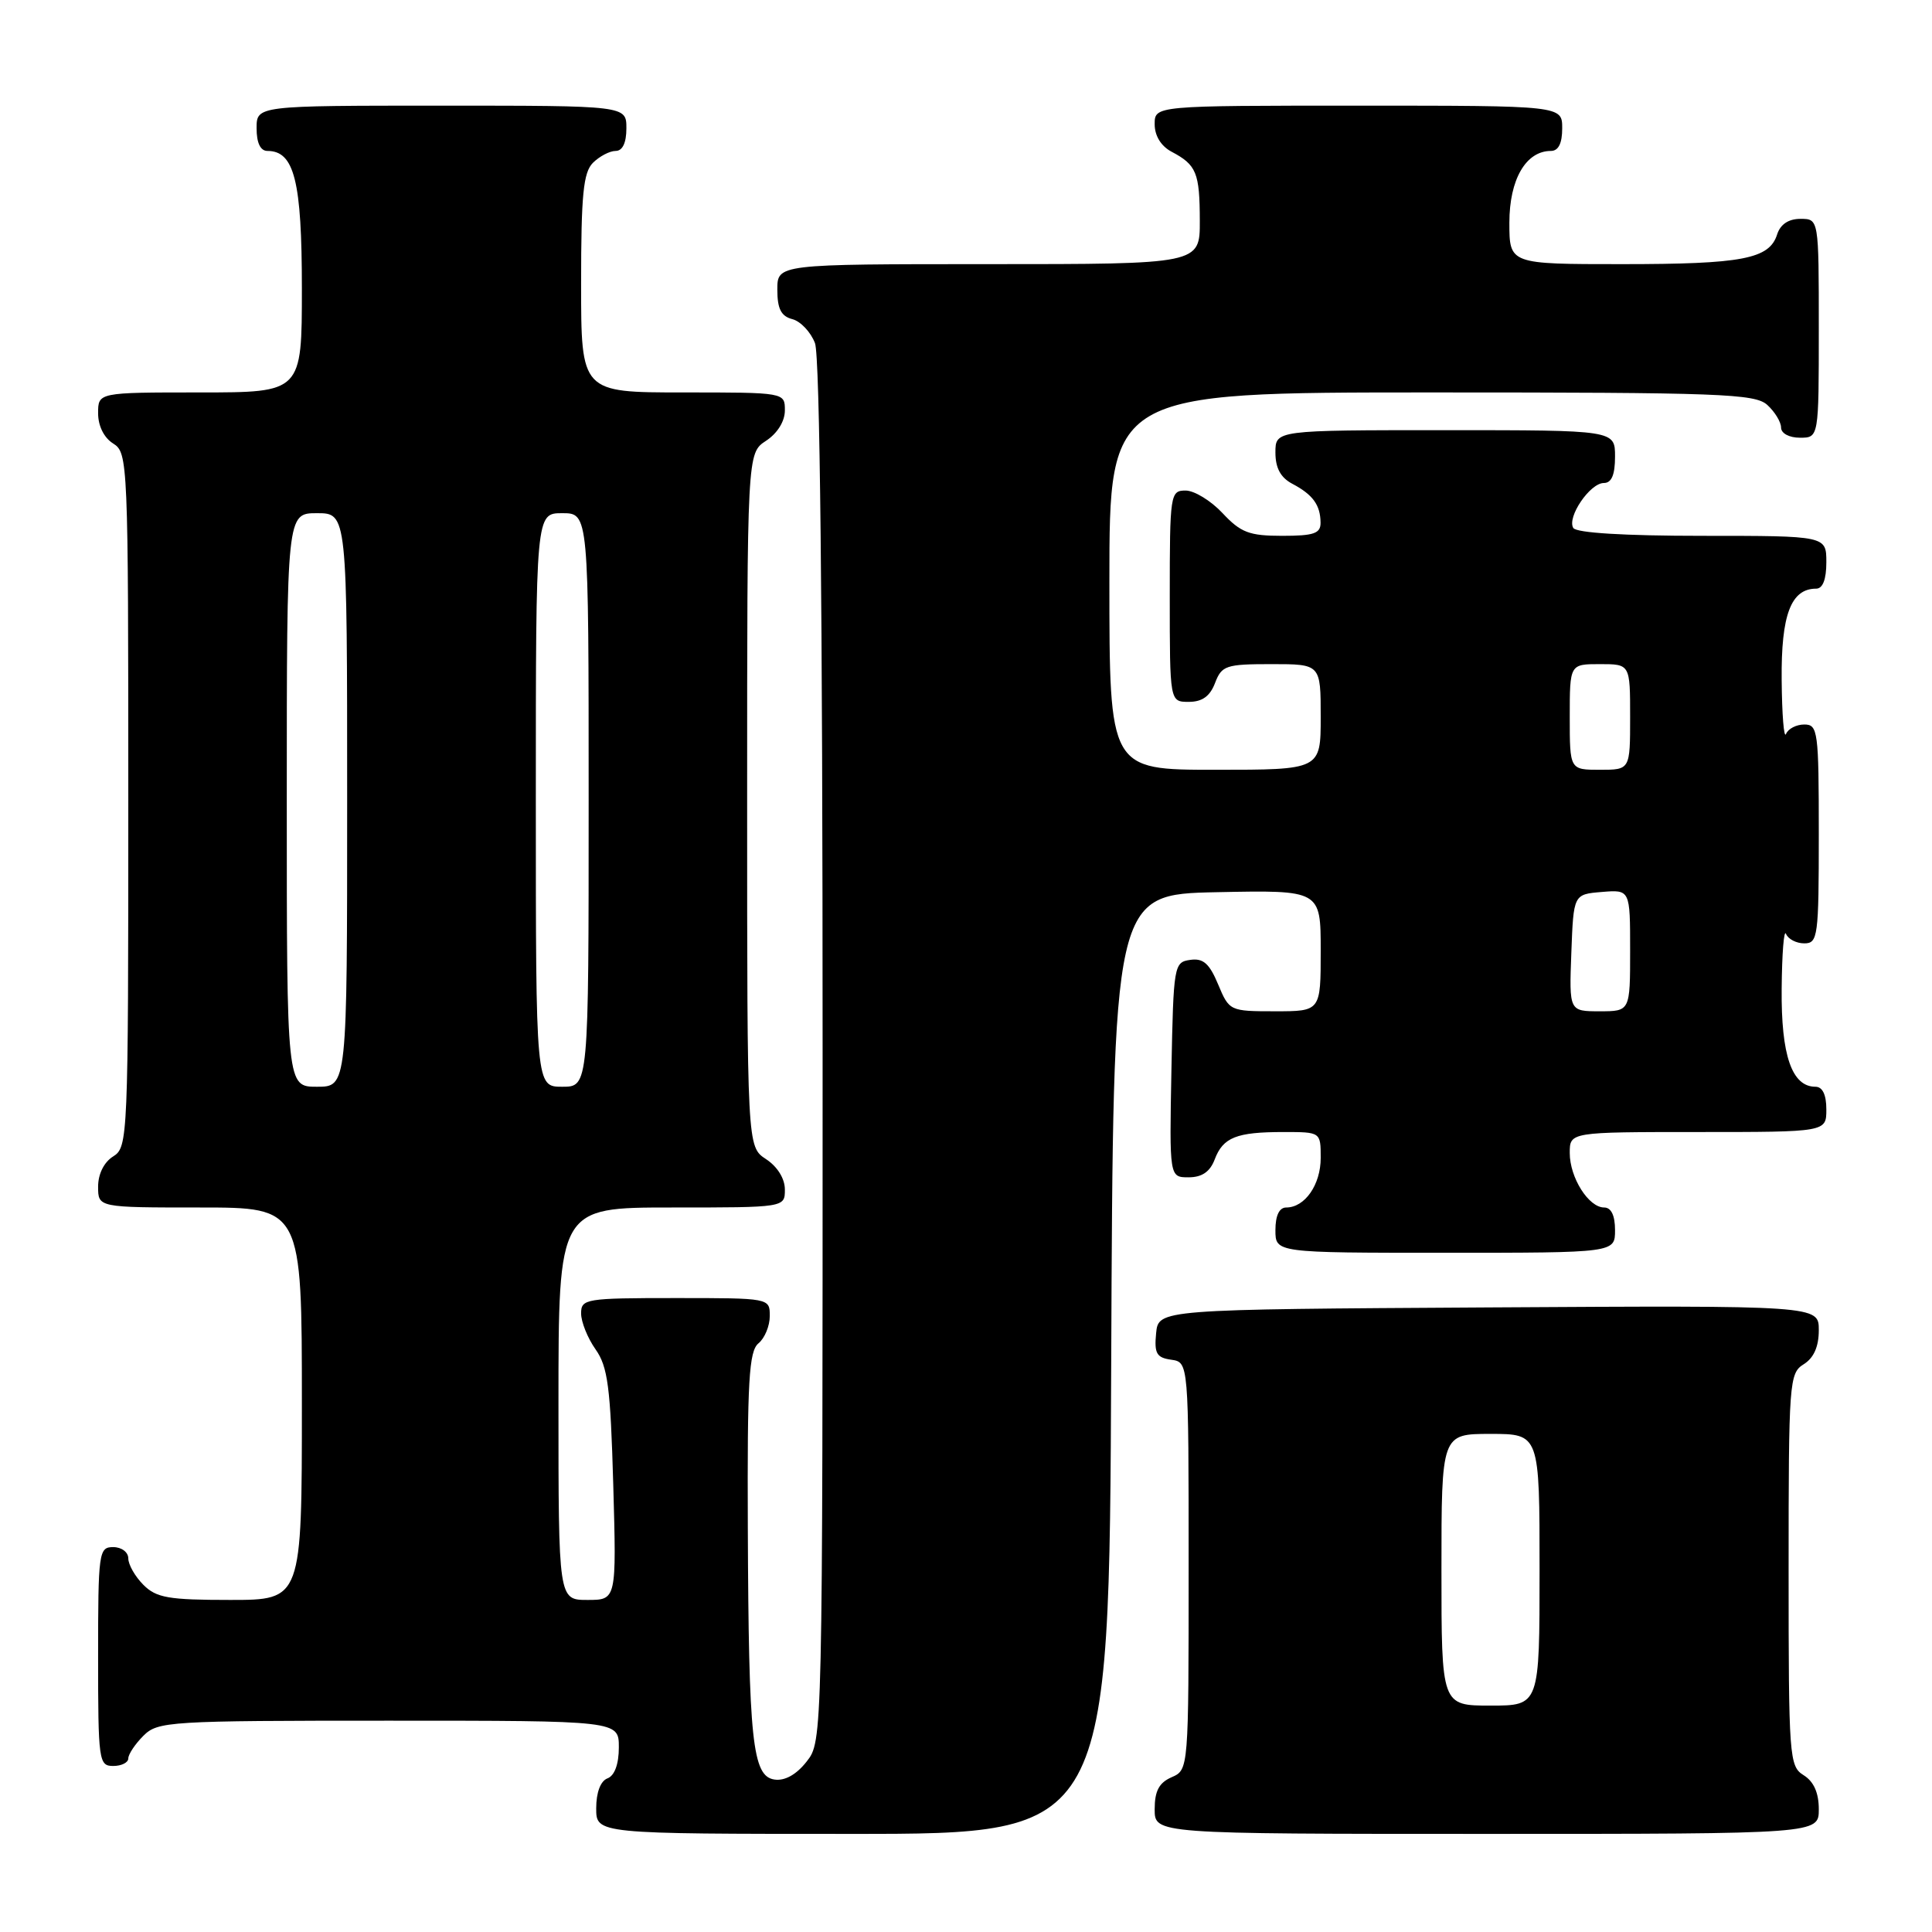 <?xml version="1.0" encoding="UTF-8" standalone="no"?>
<!DOCTYPE svg PUBLIC "-//W3C//DTD SVG 1.1//EN" "http://www.w3.org/Graphics/SVG/1.1/DTD/svg11.dtd" >
<svg xmlns="http://www.w3.org/2000/svg" xmlns:xlink="http://www.w3.org/1999/xlink" version="1.1" viewBox="0 0 256 256">
 <g >
 <path fill="currentColor"
d=" M 147.24 180.75 C 147.50 118.50 147.50 118.50 161.25 118.22 C 175.00 117.94 175.00 117.94 175.00 125.97 C 175.00 134.00 175.00 134.00 168.95 134.00 C 162.96 134.00 162.88 133.96 161.41 130.44 C 160.25 127.66 159.43 126.94 157.71 127.19 C 155.56 127.49 155.49 127.91 155.22 141.75 C 154.95 156.00 154.95 156.00 157.50 156.00 C 159.26 156.00 160.33 155.27 160.95 153.64 C 162.06 150.70 163.83 150.00 170.08 150.00 C 175.00 150.00 175.00 150.00 175.00 153.43 C 175.00 156.99 172.90 160.00 170.43 160.00 C 169.51 160.00 169.00 161.07 169.00 163.00 C 169.00 166.00 169.00 166.00 191.50 166.00 C 214.00 166.00 214.00 166.00 214.00 163.00 C 214.00 161.05 213.49 160.00 212.56 160.00 C 210.50 160.00 208.00 156.04 208.00 152.78 C 208.00 150.00 208.00 150.00 225.00 150.00 C 242.00 150.00 242.00 150.00 242.00 147.00 C 242.00 145.05 241.49 144.00 240.56 144.00 C 237.43 144.00 236.00 139.85 236.08 131.03 C 236.12 126.34 236.38 123.06 236.66 123.75 C 236.94 124.44 238.03 125.00 239.08 125.00 C 240.88 125.00 241.00 124.12 241.00 110.50 C 241.00 96.88 240.88 96.00 239.08 96.00 C 238.03 96.00 236.94 96.56 236.66 97.25 C 236.38 97.94 236.12 94.71 236.08 90.08 C 236.00 81.47 237.31 78.00 240.65 78.00 C 241.53 78.00 242.00 76.77 242.00 74.50 C 242.00 71.00 242.00 71.00 225.56 71.00 C 215.22 71.00 208.88 70.61 208.47 69.96 C 207.60 68.54 210.68 64.00 212.52 64.00 C 213.54 64.00 214.00 62.92 214.00 60.50 C 214.00 57.00 214.00 57.00 191.50 57.00 C 169.00 57.00 169.00 57.00 169.00 59.96 C 169.00 62.02 169.69 63.29 171.25 64.11 C 173.96 65.54 174.96 66.92 174.98 69.25 C 175.00 70.69 174.10 71.00 169.90 71.00 C 165.53 71.00 164.41 70.57 162.00 68.00 C 160.46 66.35 158.25 65.00 157.10 65.00 C 155.07 65.00 155.00 65.45 155.00 79.00 C 155.00 93.00 155.00 93.00 157.52 93.00 C 159.30 93.00 160.33 92.26 161.00 90.50 C 161.88 88.19 162.44 88.00 168.48 88.00 C 175.00 88.00 175.00 88.00 175.00 95.00 C 175.00 102.00 175.00 102.00 161.00 102.00 C 147.00 102.00 147.00 102.00 147.00 77.00 C 147.00 52.00 147.00 52.00 189.67 52.00 C 227.97 52.00 232.53 52.17 234.17 53.65 C 235.18 54.57 236.00 55.92 236.00 56.65 C 236.00 57.42 237.07 58.00 238.50 58.00 C 241.00 58.00 241.00 58.00 241.00 43.50 C 241.00 29.00 241.00 29.00 238.57 29.00 C 236.99 29.00 235.91 29.72 235.48 31.06 C 234.45 34.32 230.88 35.00 214.93 35.00 C 200.00 35.00 200.00 35.00 200.00 29.50 C 200.00 23.78 202.19 20.00 205.50 20.00 C 206.50 20.00 207.00 19.00 207.00 17.00 C 207.00 14.00 207.00 14.00 180.00 14.00 C 153.00 14.00 153.00 14.00 153.00 16.46 C 153.00 18.00 153.85 19.37 155.25 20.11 C 158.54 21.85 158.97 22.89 158.98 29.25 C 159.00 35.00 159.00 35.00 131.00 35.00 C 103.00 35.00 103.00 35.00 103.00 38.38 C 103.00 40.92 103.50 41.90 104.99 42.29 C 106.08 42.57 107.43 44.00 107.99 45.47 C 108.64 47.19 109.00 80.26 109.00 139.43 C 109.00 230.73 109.00 230.73 106.88 233.42 C 105.53 235.14 104.00 236.00 102.63 235.80 C 99.69 235.38 99.20 230.73 99.09 202.37 C 99.01 182.96 99.24 179.04 100.50 178.00 C 101.33 177.32 102.00 175.69 102.00 174.38 C 102.00 172.00 101.99 172.00 89.50 172.00 C 77.58 172.00 77.00 172.10 77.00 174.04 C 77.00 175.16 77.86 177.30 78.91 178.79 C 80.54 181.09 80.89 183.78 81.26 196.75 C 81.69 212.00 81.69 212.00 77.85 212.00 C 74.00 212.00 74.00 212.00 74.00 186.00 C 74.00 160.00 74.00 160.00 89.00 160.00 C 104.00 160.00 104.00 160.00 104.00 157.62 C 104.00 156.17 103.01 154.58 101.50 153.59 C 99.00 151.95 99.00 151.95 99.00 106.00 C 99.00 60.05 99.00 60.05 101.50 58.41 C 103.01 57.42 104.00 55.83 104.00 54.38 C 104.00 52.00 104.00 52.00 90.50 52.00 C 77.00 52.00 77.00 52.00 77.00 37.57 C 77.00 25.79 77.29 22.85 78.57 21.57 C 79.44 20.71 80.79 20.00 81.57 20.00 C 82.49 20.00 83.00 18.93 83.00 17.00 C 83.00 14.00 83.00 14.00 58.50 14.00 C 34.00 14.00 34.00 14.00 34.00 17.00 C 34.00 18.95 34.51 20.00 35.44 20.00 C 39.00 20.00 40.00 23.98 40.00 38.22 C 40.00 52.00 40.00 52.00 26.50 52.00 C 13.00 52.00 13.00 52.00 13.00 54.76 C 13.00 56.44 13.78 58.01 15.00 58.77 C 16.95 59.99 17.00 61.10 17.00 106.00 C 17.00 150.90 16.95 152.01 15.00 153.23 C 13.78 153.99 13.00 155.56 13.00 157.24 C 13.00 160.00 13.00 160.00 26.50 160.00 C 40.00 160.00 40.00 160.00 40.00 186.00 C 40.00 212.00 40.00 212.00 30.50 212.00 C 22.33 212.00 20.72 211.72 19.00 210.00 C 17.90 208.90 17.00 207.32 17.00 206.50 C 17.00 205.67 16.11 205.00 15.00 205.00 C 13.09 205.00 13.00 205.67 13.00 219.50 C 13.00 233.33 13.09 234.00 15.00 234.00 C 16.10 234.00 17.00 233.55 17.00 233.00 C 17.00 232.45 17.90 231.10 19.00 230.00 C 20.91 228.09 22.33 228.00 51.50 228.00 C 82.00 228.00 82.00 228.00 82.00 231.53 C 82.00 233.75 81.44 235.28 80.50 235.64 C 79.57 235.99 79.00 237.51 79.00 239.61 C 79.00 243.00 79.00 243.00 112.99 243.00 C 146.98 243.00 146.98 243.00 147.24 180.75 Z  M 241.00 239.74 C 241.00 237.56 240.34 236.07 239.00 235.23 C 237.08 234.04 237.00 232.90 237.00 208.00 C 237.00 183.10 237.08 181.96 239.00 180.77 C 240.34 179.93 241.00 178.44 241.00 176.25 C 241.00 172.98 241.00 172.98 197.25 173.24 C 153.50 173.50 153.50 173.50 153.19 176.67 C 152.93 179.34 153.26 179.90 155.19 180.17 C 157.50 180.50 157.50 180.50 157.50 207.50 C 157.50 234.50 157.50 234.50 155.25 235.49 C 153.58 236.22 153.00 237.31 153.00 239.74 C 153.00 243.00 153.00 243.00 197.00 243.00 C 241.00 243.00 241.00 243.00 241.00 239.74 Z  M 38.00 106.00 C 38.00 68.00 38.00 68.00 42.00 68.00 C 46.00 68.00 46.00 68.00 46.00 106.00 C 46.00 144.00 46.00 144.00 42.00 144.00 C 38.00 144.00 38.00 144.00 38.00 106.00 Z  M 71.00 106.00 C 71.00 68.00 71.00 68.00 74.50 68.00 C 78.00 68.00 78.00 68.00 78.00 106.00 C 78.00 144.00 78.00 144.00 74.50 144.00 C 71.00 144.00 71.00 144.00 71.00 106.00 Z  M 208.21 126.25 C 208.50 118.50 208.50 118.50 212.25 118.19 C 216.00 117.88 216.00 117.88 216.00 125.94 C 216.00 134.00 216.00 134.00 211.96 134.00 C 207.92 134.00 207.92 134.00 208.21 126.25 Z  M 208.00 95.00 C 208.00 88.00 208.00 88.00 212.00 88.00 C 216.00 88.00 216.00 88.00 216.00 95.00 C 216.00 102.00 216.00 102.00 212.00 102.00 C 208.00 102.00 208.00 102.00 208.00 95.00 Z  M 191.00 208.00 C 191.00 190.00 191.00 190.00 197.50 190.00 C 204.00 190.00 204.00 190.00 204.00 208.00 C 204.00 226.00 204.00 226.00 197.50 226.00 C 191.00 226.00 191.00 226.00 191.00 208.00 Z "/>
</g>
</svg>
